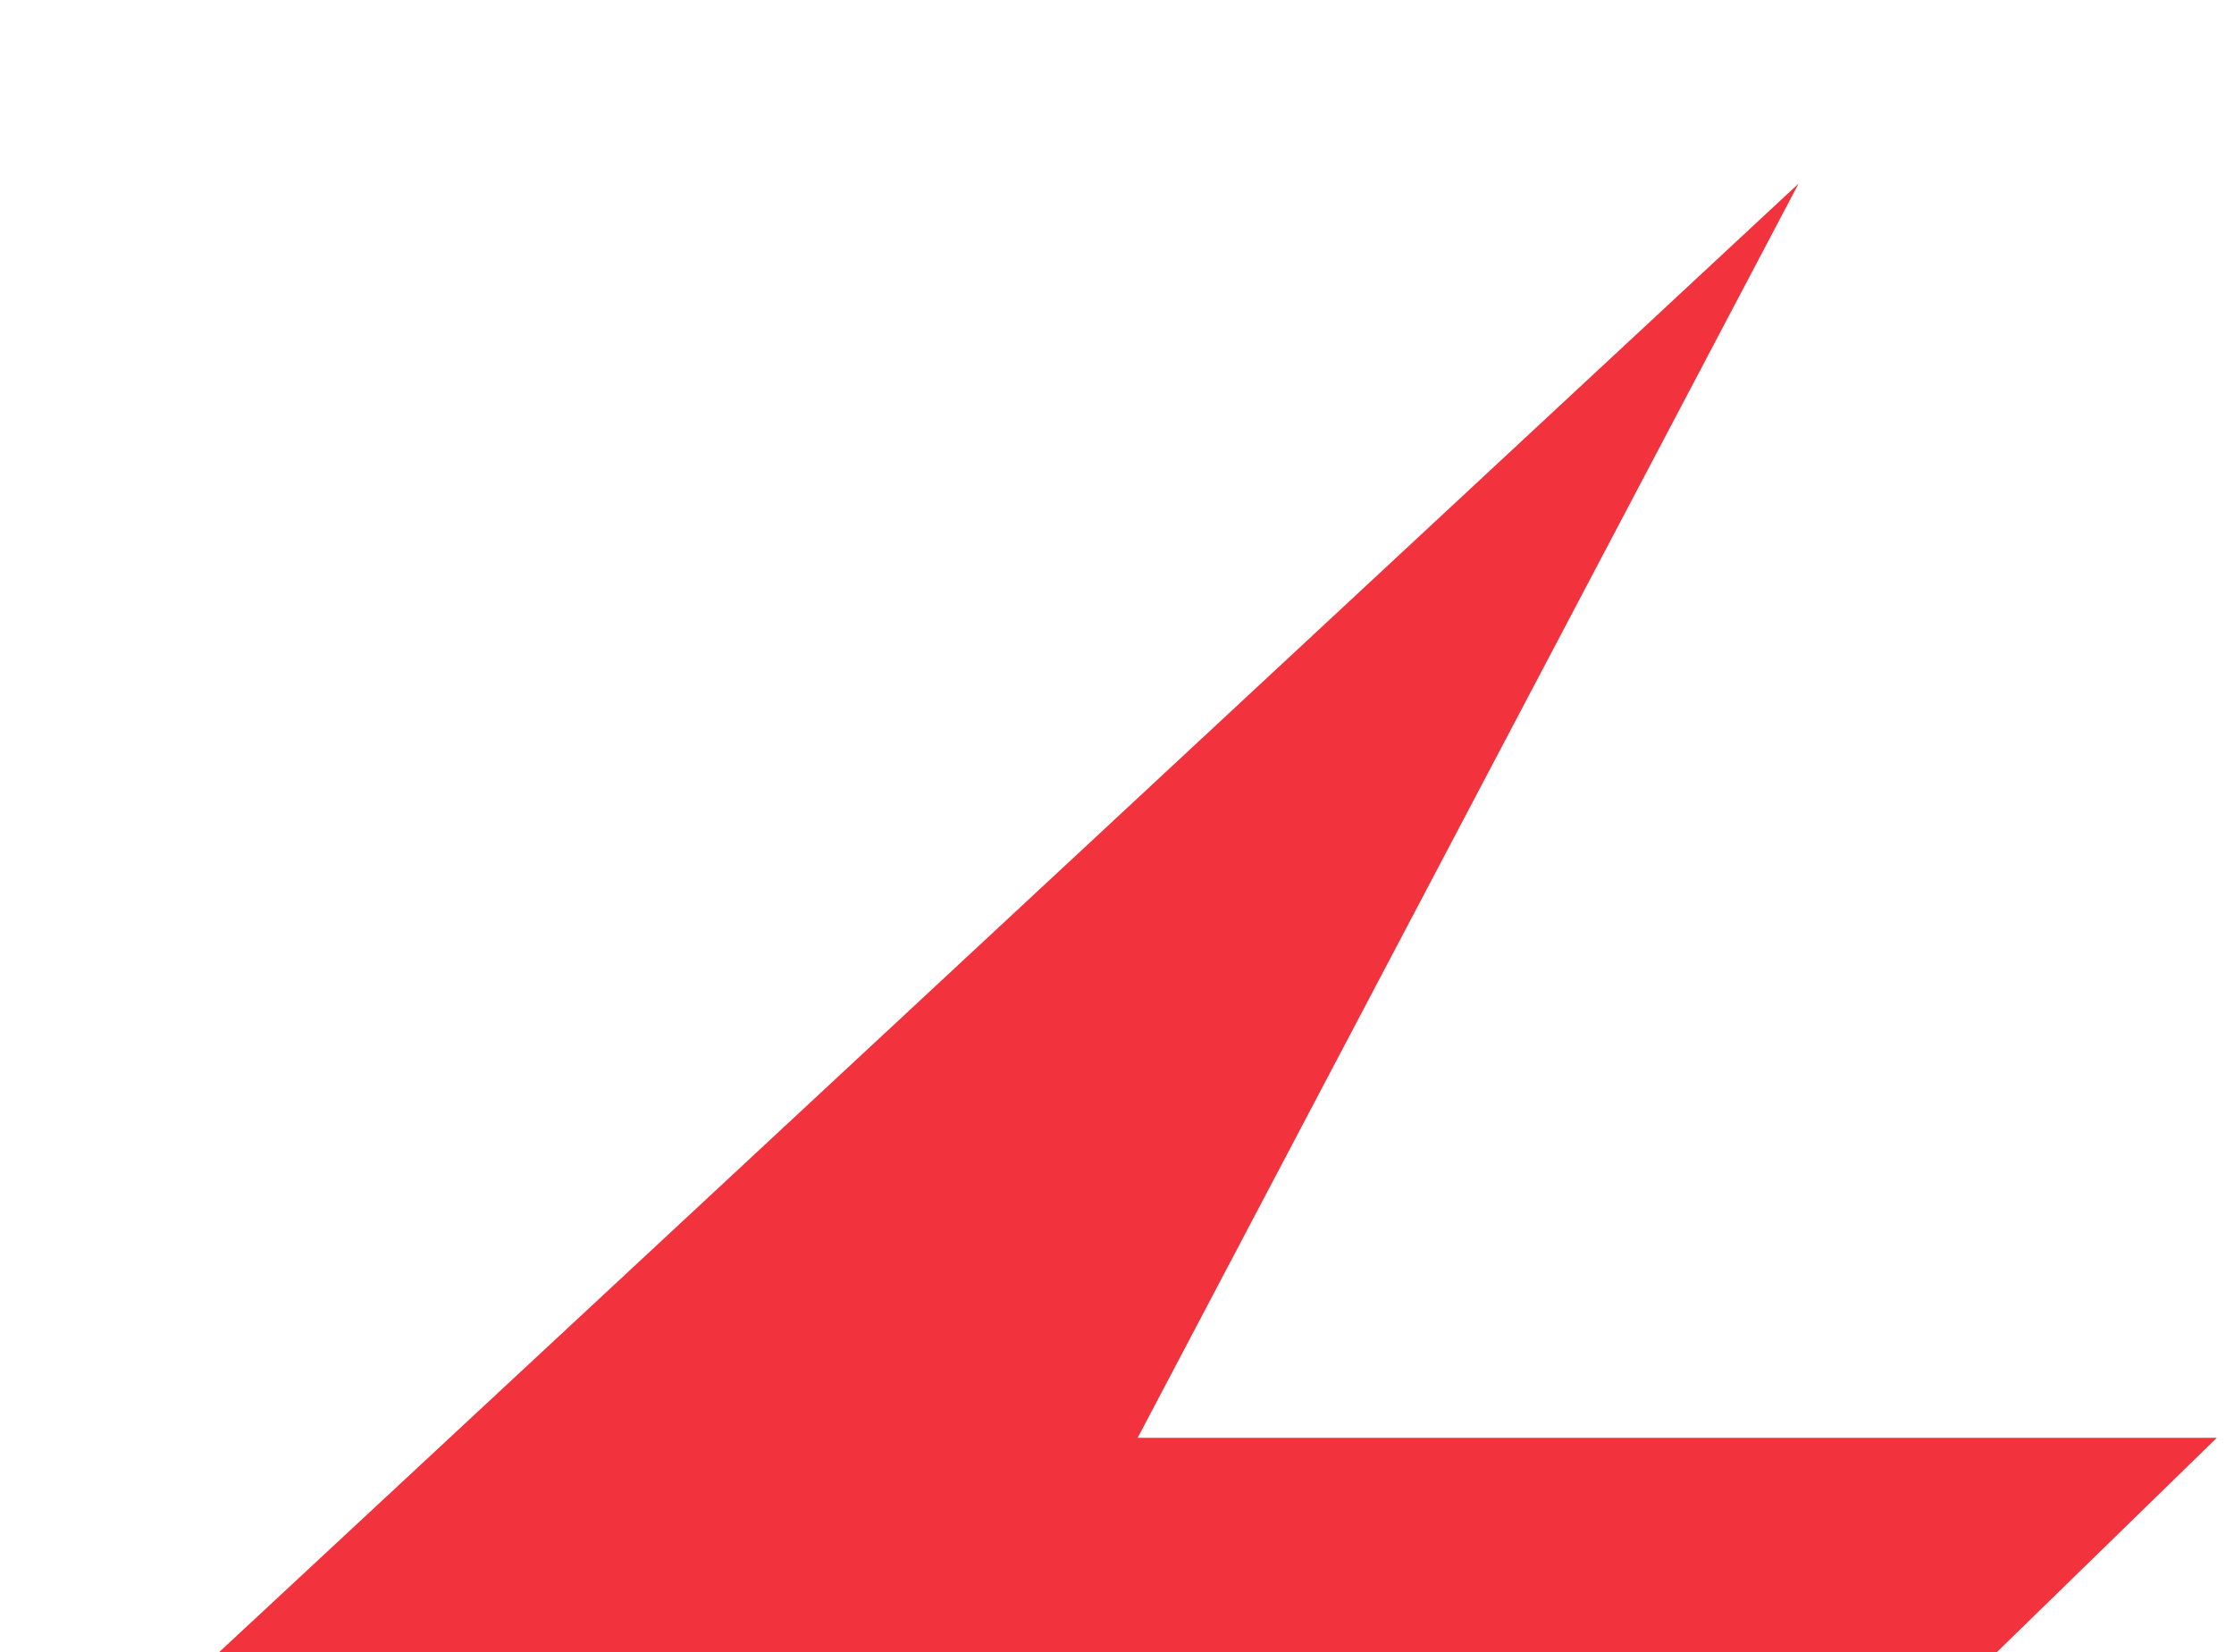 <svg width="73" height="54" viewBox="0 0 73 42" fill="none" xmlns="http://www.w3.org/2000/svg">
<path d="M37.176 40.99L58.772 0L0 54.654H41.318L17.768 94.278L72.439 40.99H37.176Z" fill="#F2323D"/>
</svg>

